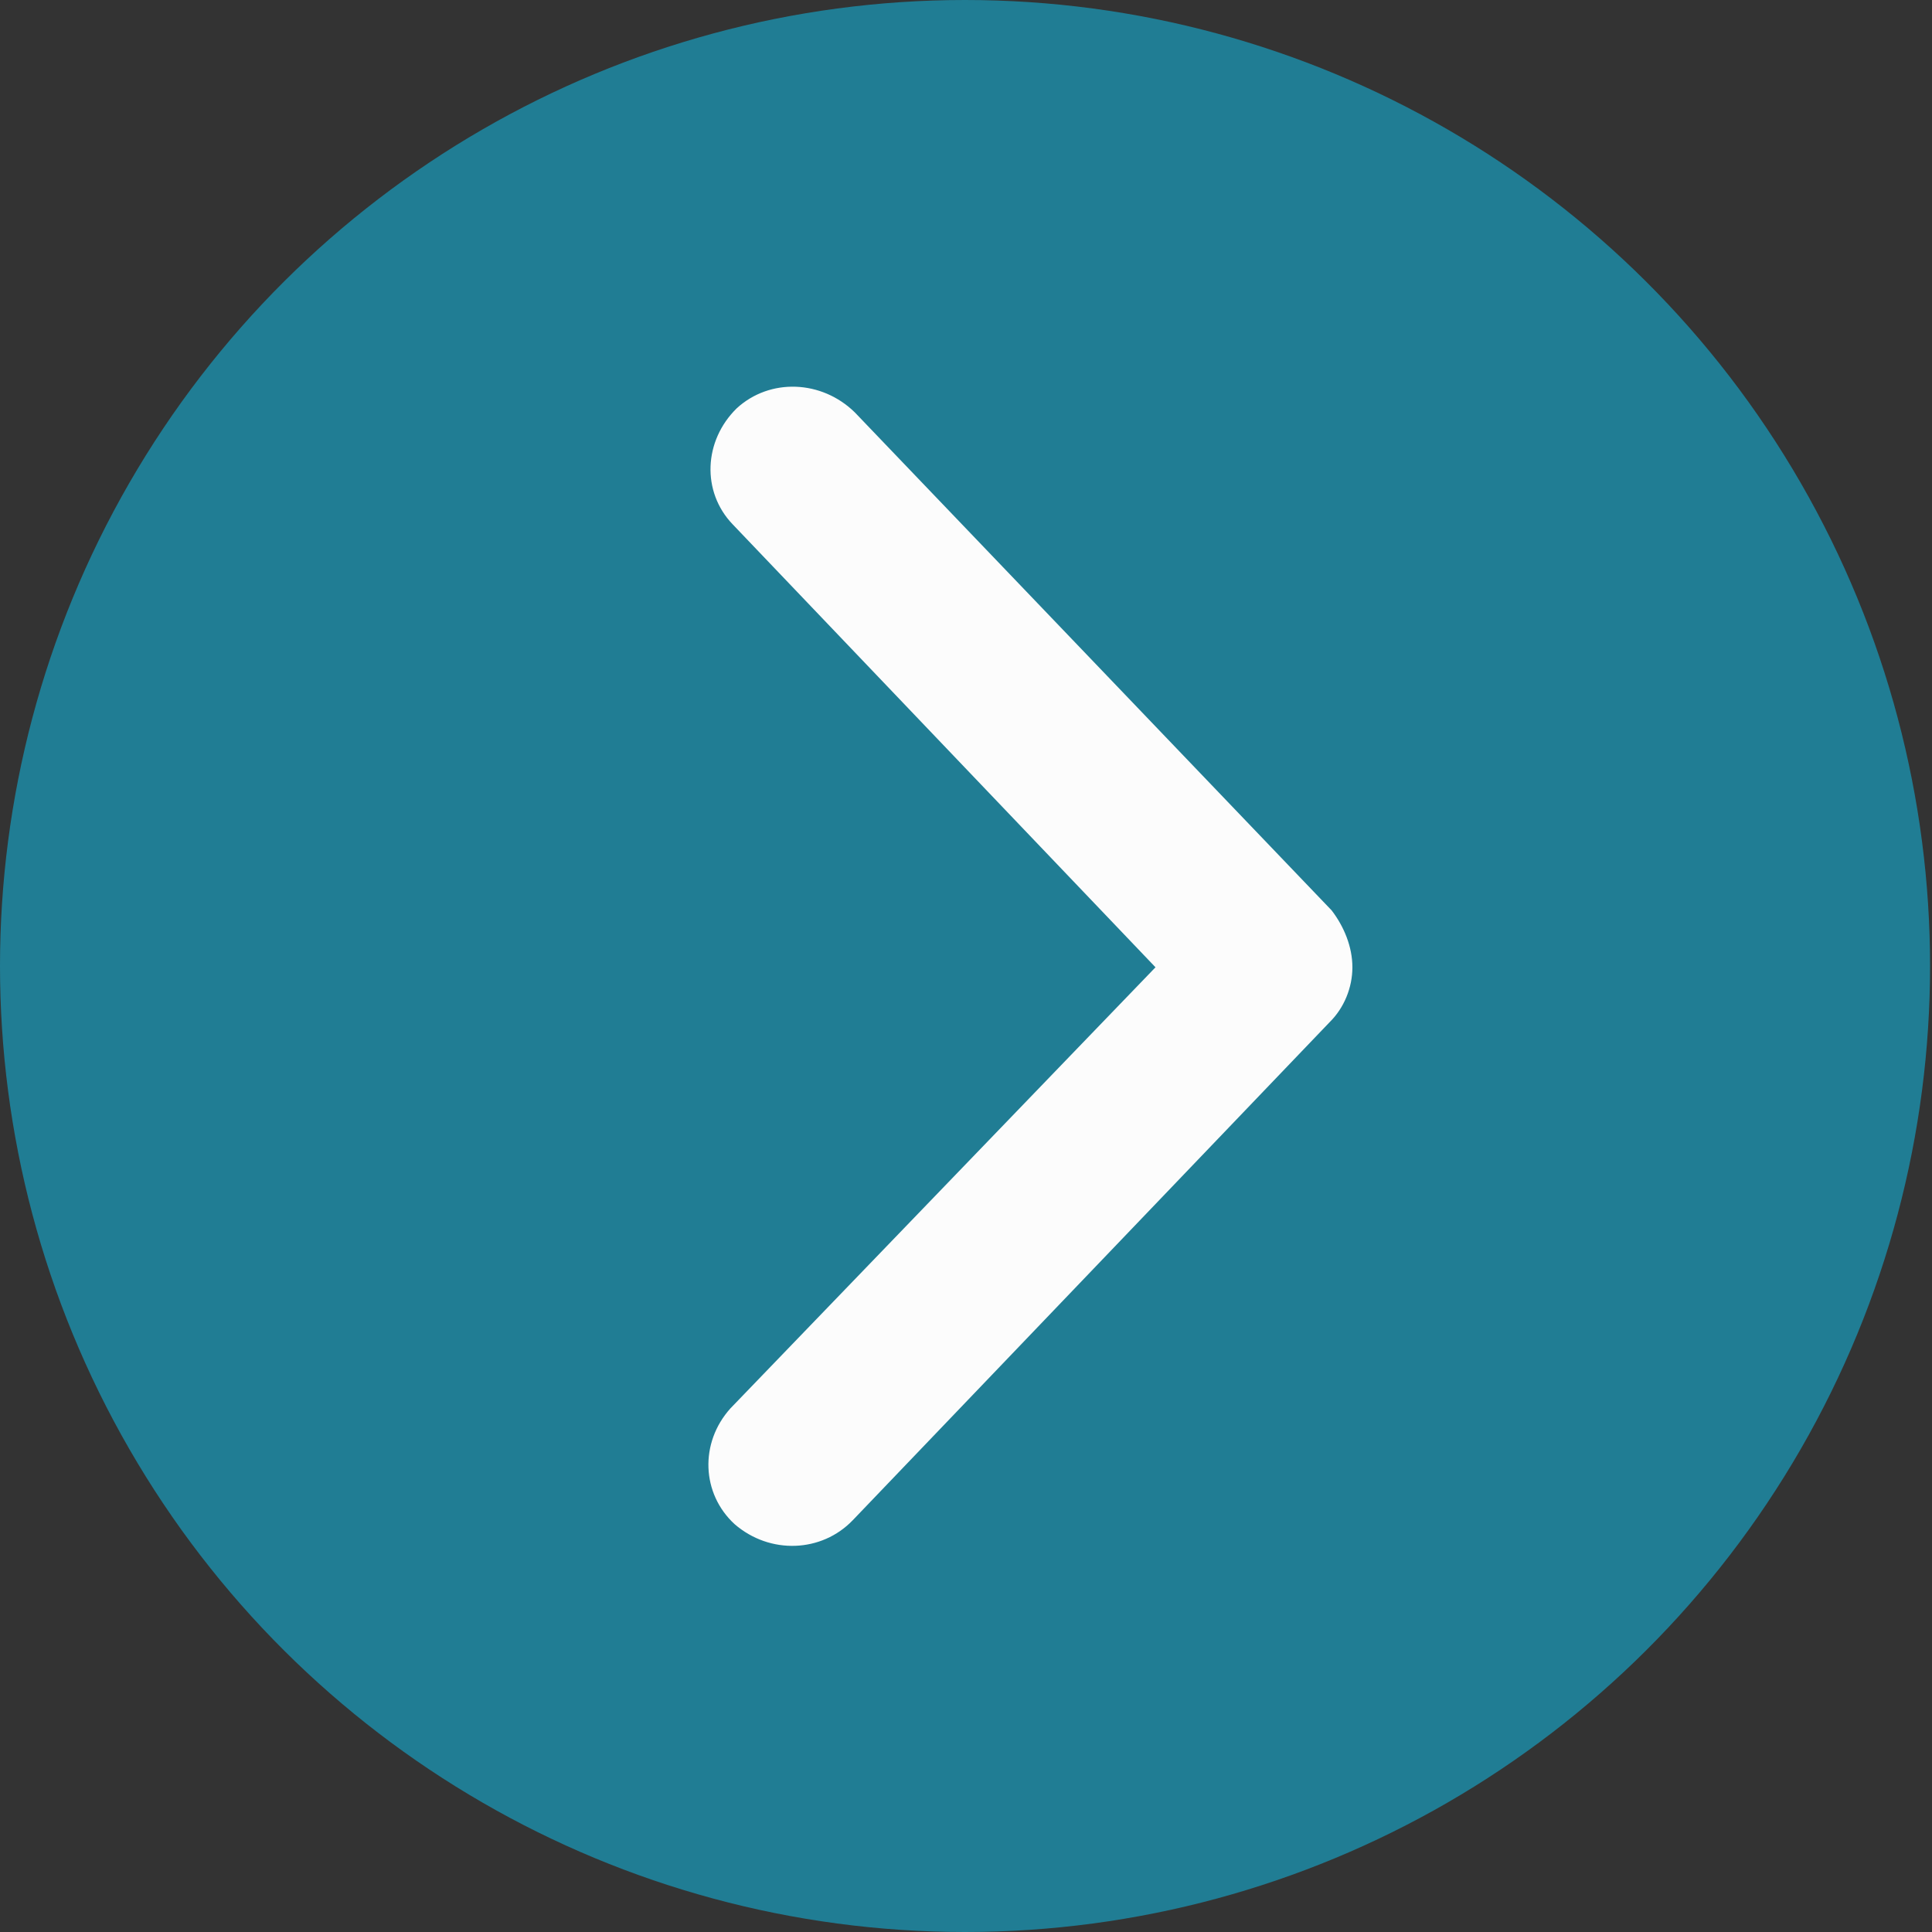 <?xml version="1.0" encoding="UTF-8"?>
<svg width="24px" height="24px" viewBox="0 0 24 24" version="1.1" xmlns="http://www.w3.org/2000/svg" xmlns:xlink="http://www.w3.org/1999/xlink">
    <rect x="0" y="0" width="24" height="24" fill="#333333" stroke="none"/>
    <!-- Generator: Sketch 50 (54983) - http://www.bohemiancoding.com/sketch -->
    <title>drop_dpwn_arrow_active_right</title>
    <desc>Created with Sketch.</desc>
    <defs></defs>
    <g id="Page-1" stroke="none" stroke-width="1" fill="none" fill-rule="evenodd">
        <g id="drop_dpwn_arrow_active_right" fill-rule="nonzero">
            <g id="drop_down-2" transform="translate(12, 12) rotate(90) translate(-12, -12) ">
                <g id="drop_dpwn_arrow" transform="translate(12, 12) scale(-1, 1) rotate(-180) translate(-12, -12) ">
                    <ellipse id="Oval" fill="#207D94" cx="12" cy="11.988" rx="12" ry="11.988"></ellipse>
                    <path d="M12.016,16.8 C12.268,16.8 12.521,16.697 12.698,16.517 L18.884,10.594 C19.288,10.207 19.313,9.564 18.934,9.126 C18.556,8.714 17.924,8.688 17.495,9.074 L12.016,14.354 L6.512,9.1 C6.108,8.714 5.476,8.74 5.072,9.152 C4.694,9.564 4.719,10.207 5.123,10.619 L11.309,16.542 C11.511,16.697 11.763,16.8 12.016,16.8 Z" id="Shape" fill="#FCFCFC"></path>
                </g>
            </g>
        </g>
    </g>
</svg>